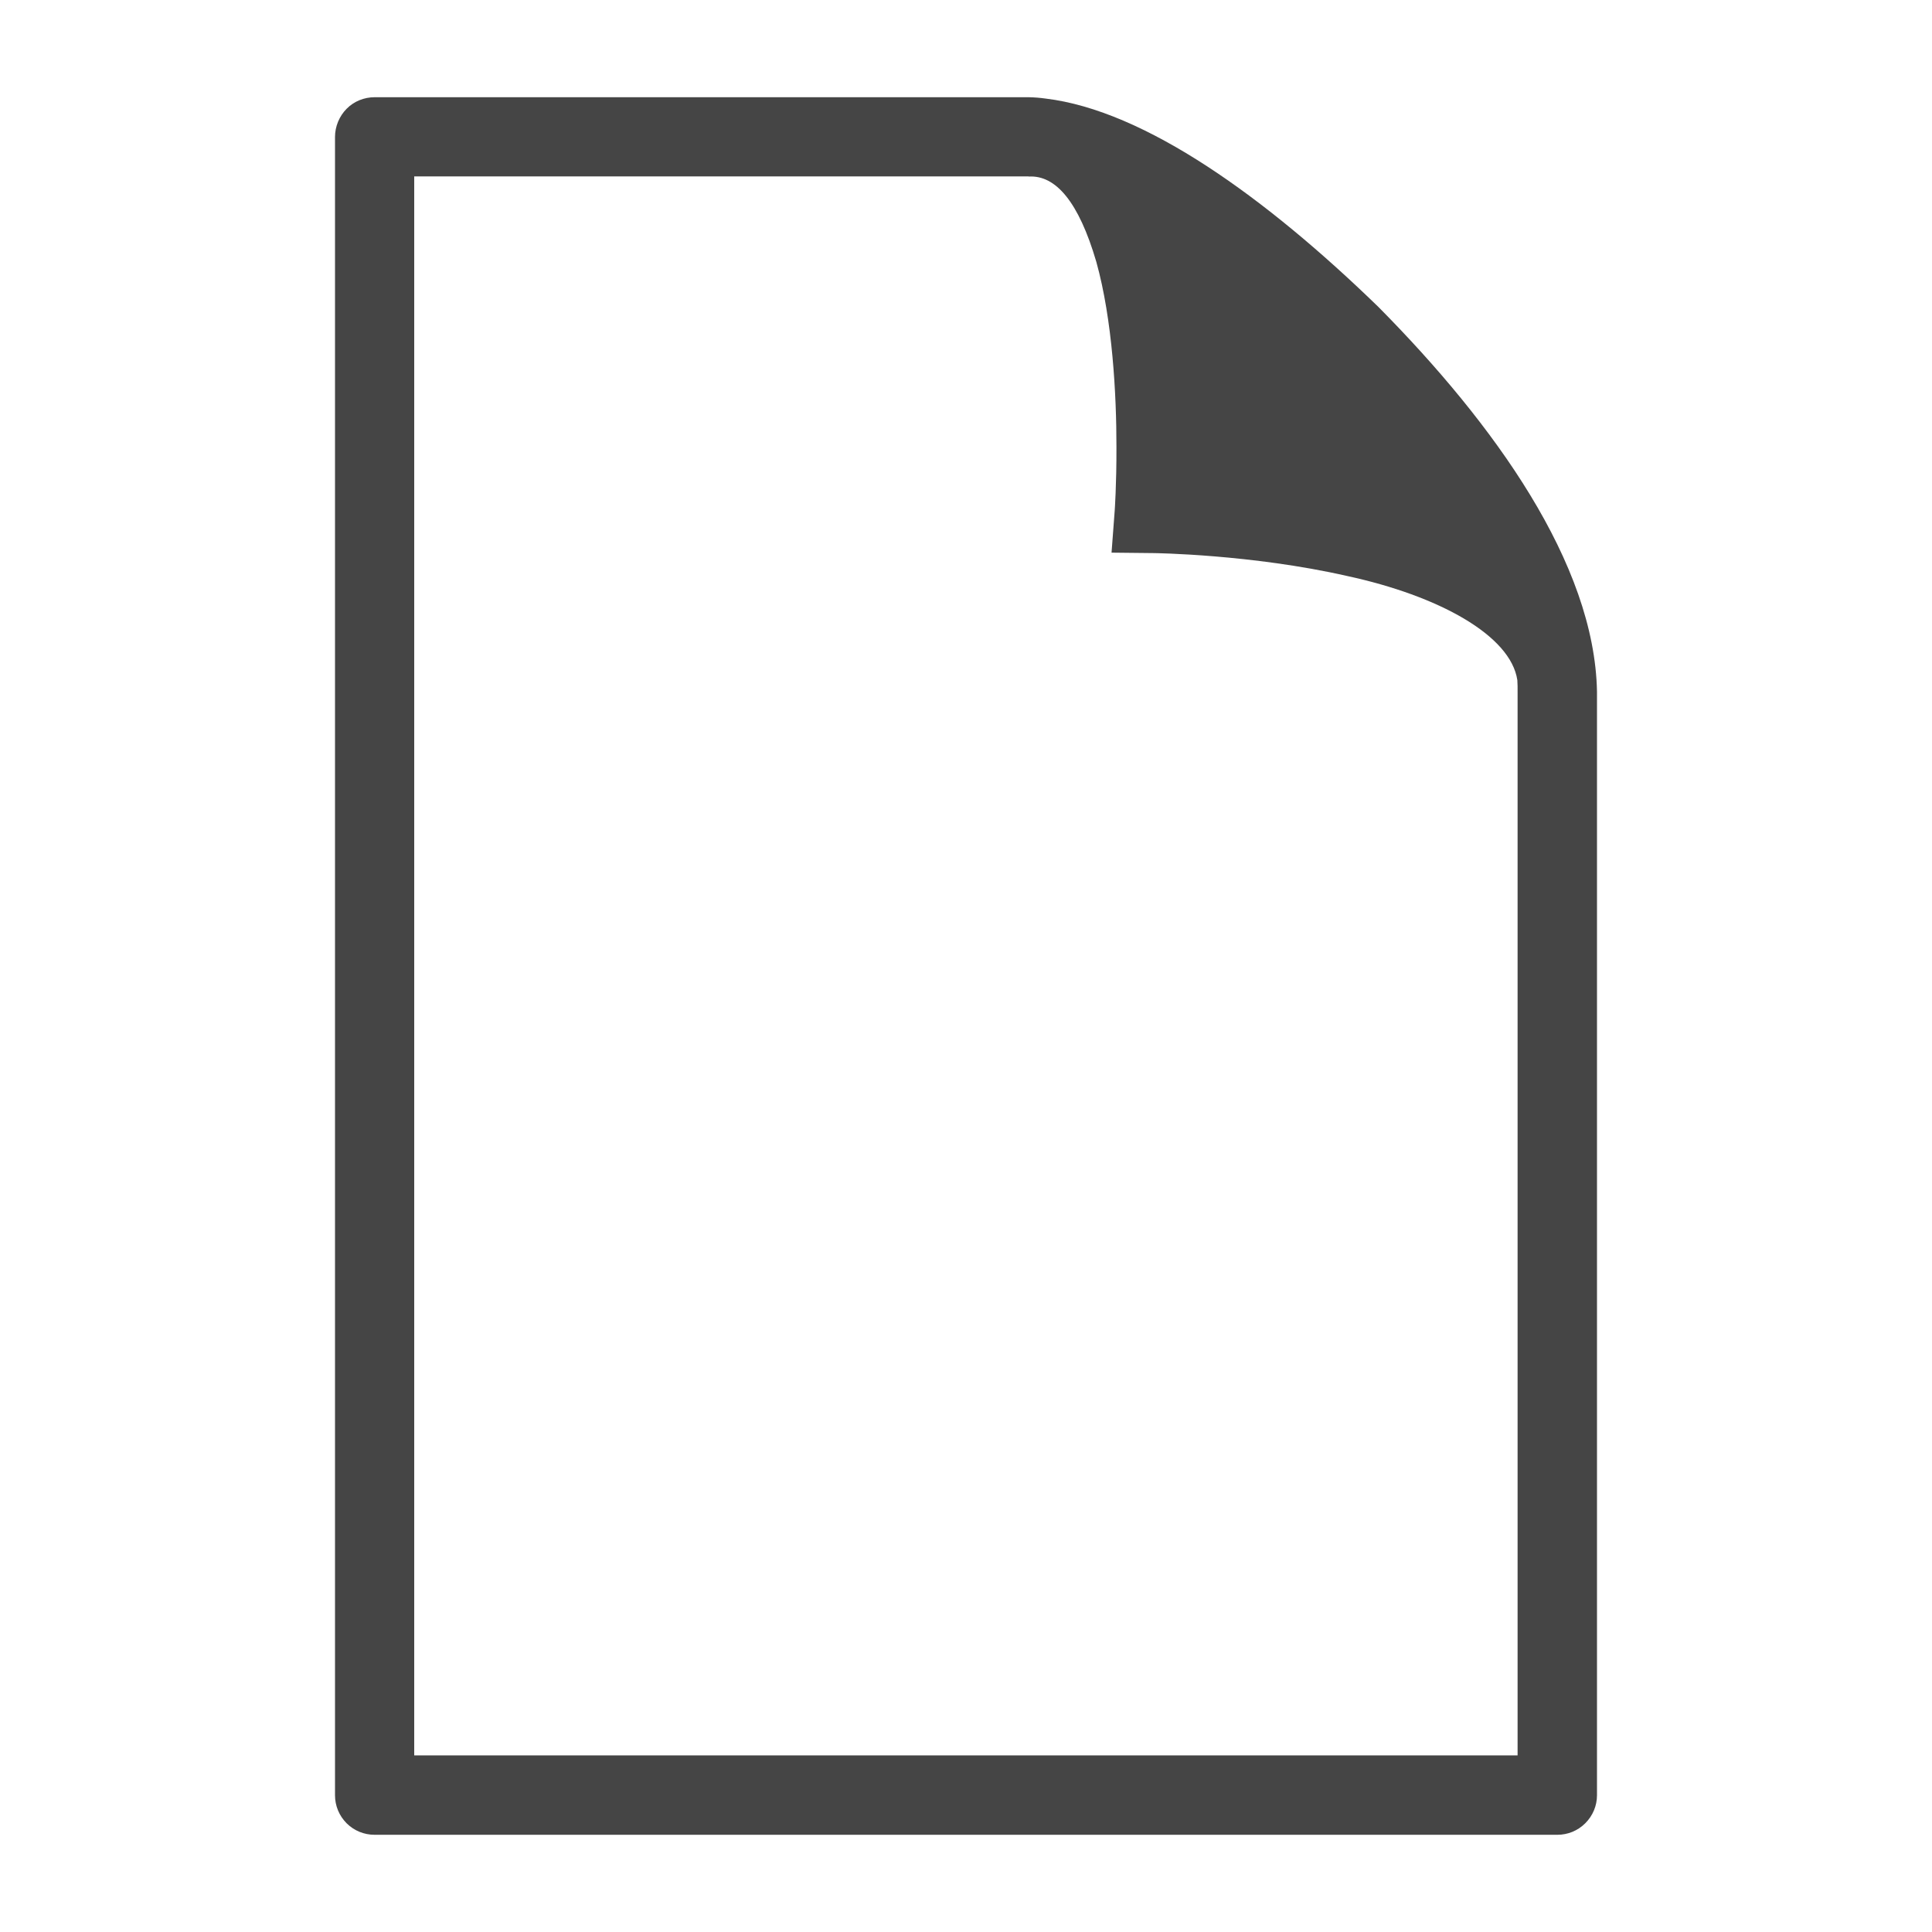 <?xml version="1.0" encoding="UTF-8" standalone="no"?>
<!-- Created with Inkscape (http://www.inkscape.org/) -->

<svg
   xmlns:dc="http://purl.org/dc/elements/1.1/"
   xmlns:cc="http://creativecommons.org/ns#"
   xmlns:rdf="http://www.w3.org/1999/02/22-rdf-syntax-ns#"
   xmlns:svg="http://www.w3.org/2000/svg"
   xmlns="http://www.w3.org/2000/svg"
   version="1.0"
   width="60"
   height="60"
   id="svg1">
  <title
     id="title2982">add file icon</title>
  <defs
     id="defs3" />
  <path
     d="M 42.808,9.533 C 39.32,6.145 35.558,3.431 32.472,3.061 32.304,3.037 32.13,3.023 31.946,3.019 h -20.31 c -0.324,0 -0.644,0.126 -0.872,0.36 -0.226,0.228 -0.36,0.548 -0.36,0.874 v 51.5 c 0,0.324 0.126,0.634 0.36,0.87 0.234,0.232 0.542,0.358 0.872,0.358 h 36.728 c 0.324,0 0.634,-0.124 0.868,-0.358 0.234,-0.234 0.364,-0.544 0.364,-0.87 V 21.483 C 49.524,17.505 46.408,13.167 42.808,9.533 z M 47.128,54.515 H 12.864 V 5.479 h 19.084 v 0.004 c 0.832,-0.05 1.55,0.772 2.1,2.652 0.5,1.79 0.626,4.124 0.624,5.742 0.004,1.186 -0.054,1.982 -0.054,1.982 l -0.098,1.304 1.312,0.014 c 0.006,0 3.032,0.036 6,0.71 2.852,0.616 5.082,1.844 5.29,3.234 0.008,0.124 0.01,0.248 0.008,0.364 v 33.03 z"
     id="path6"
     style="font-size:12px;fill:#454545;fill-opacity:1;fill-rule:evenodd;stroke:none" />
</svg>
